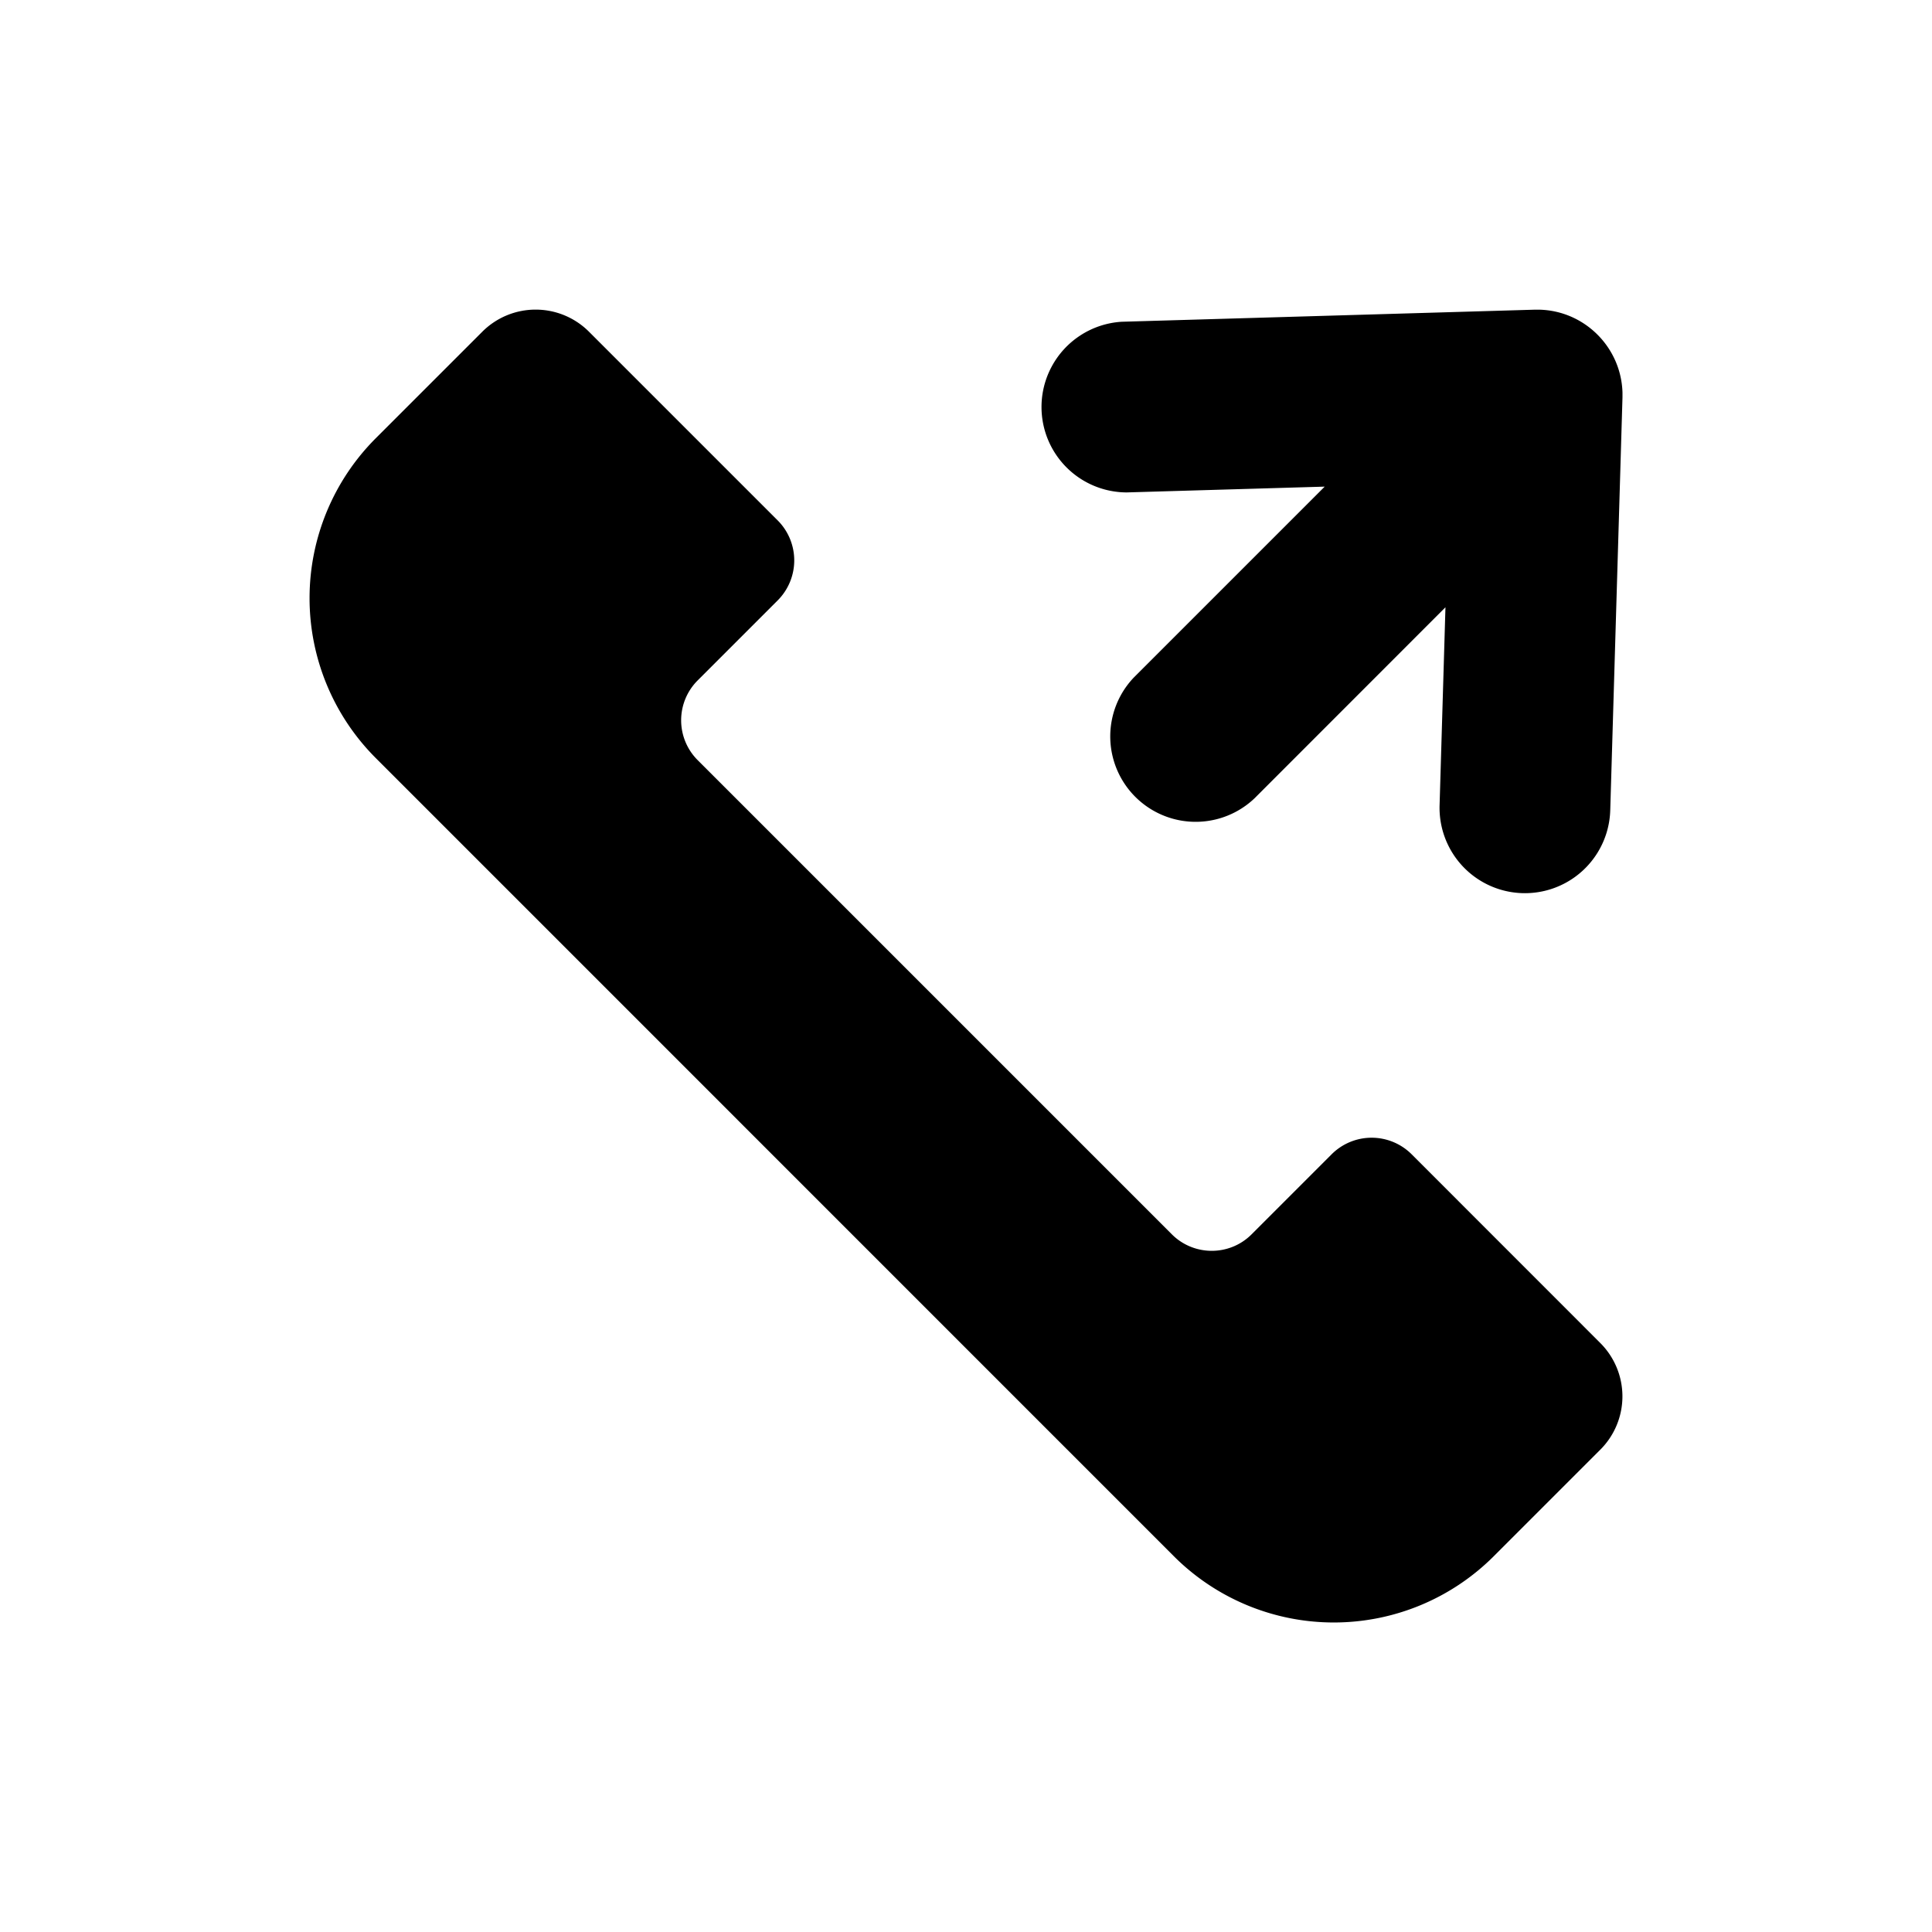 <svg xmlns="http://www.w3.org/2000/svg" xml:space="preserve" style="fill-rule:evenodd;clip-rule:evenodd;stroke-linejoin:round;stroke-miterlimit:2" viewBox="0 0 24 24"><path d="m7.316 4.12 2.345 2.345a.703.703 0 0 1 0 .993l-.993.993a.7.7 0 0 0 0 .993l5.888 5.888c.274.275.72.275.993 0l.993-.993a.703.703 0 0 1 .994 0l2.344 2.345a.936.936 0 0 1 0 1.324l-1.324 1.324a2.81 2.81 0 0 1-3.973.001L4.668 9.417a2.81 2.81 0 0 1 0-3.973L5.992 4.12a.937.937 0 0 1 1.324 0m6.768 4.297 2.372-2.372-2.46.072a1.061 1.061 0 0 1-.062-2.12l5.128-.15h.063c.56.015 1.013.467 1.03 1.028v.063l-.152 5.128a1.06 1.06 0 0 1-2.12-.062l.073-2.46-2.372 2.373a1.061 1.061 0 0 1-1.5-1.5"/></svg>